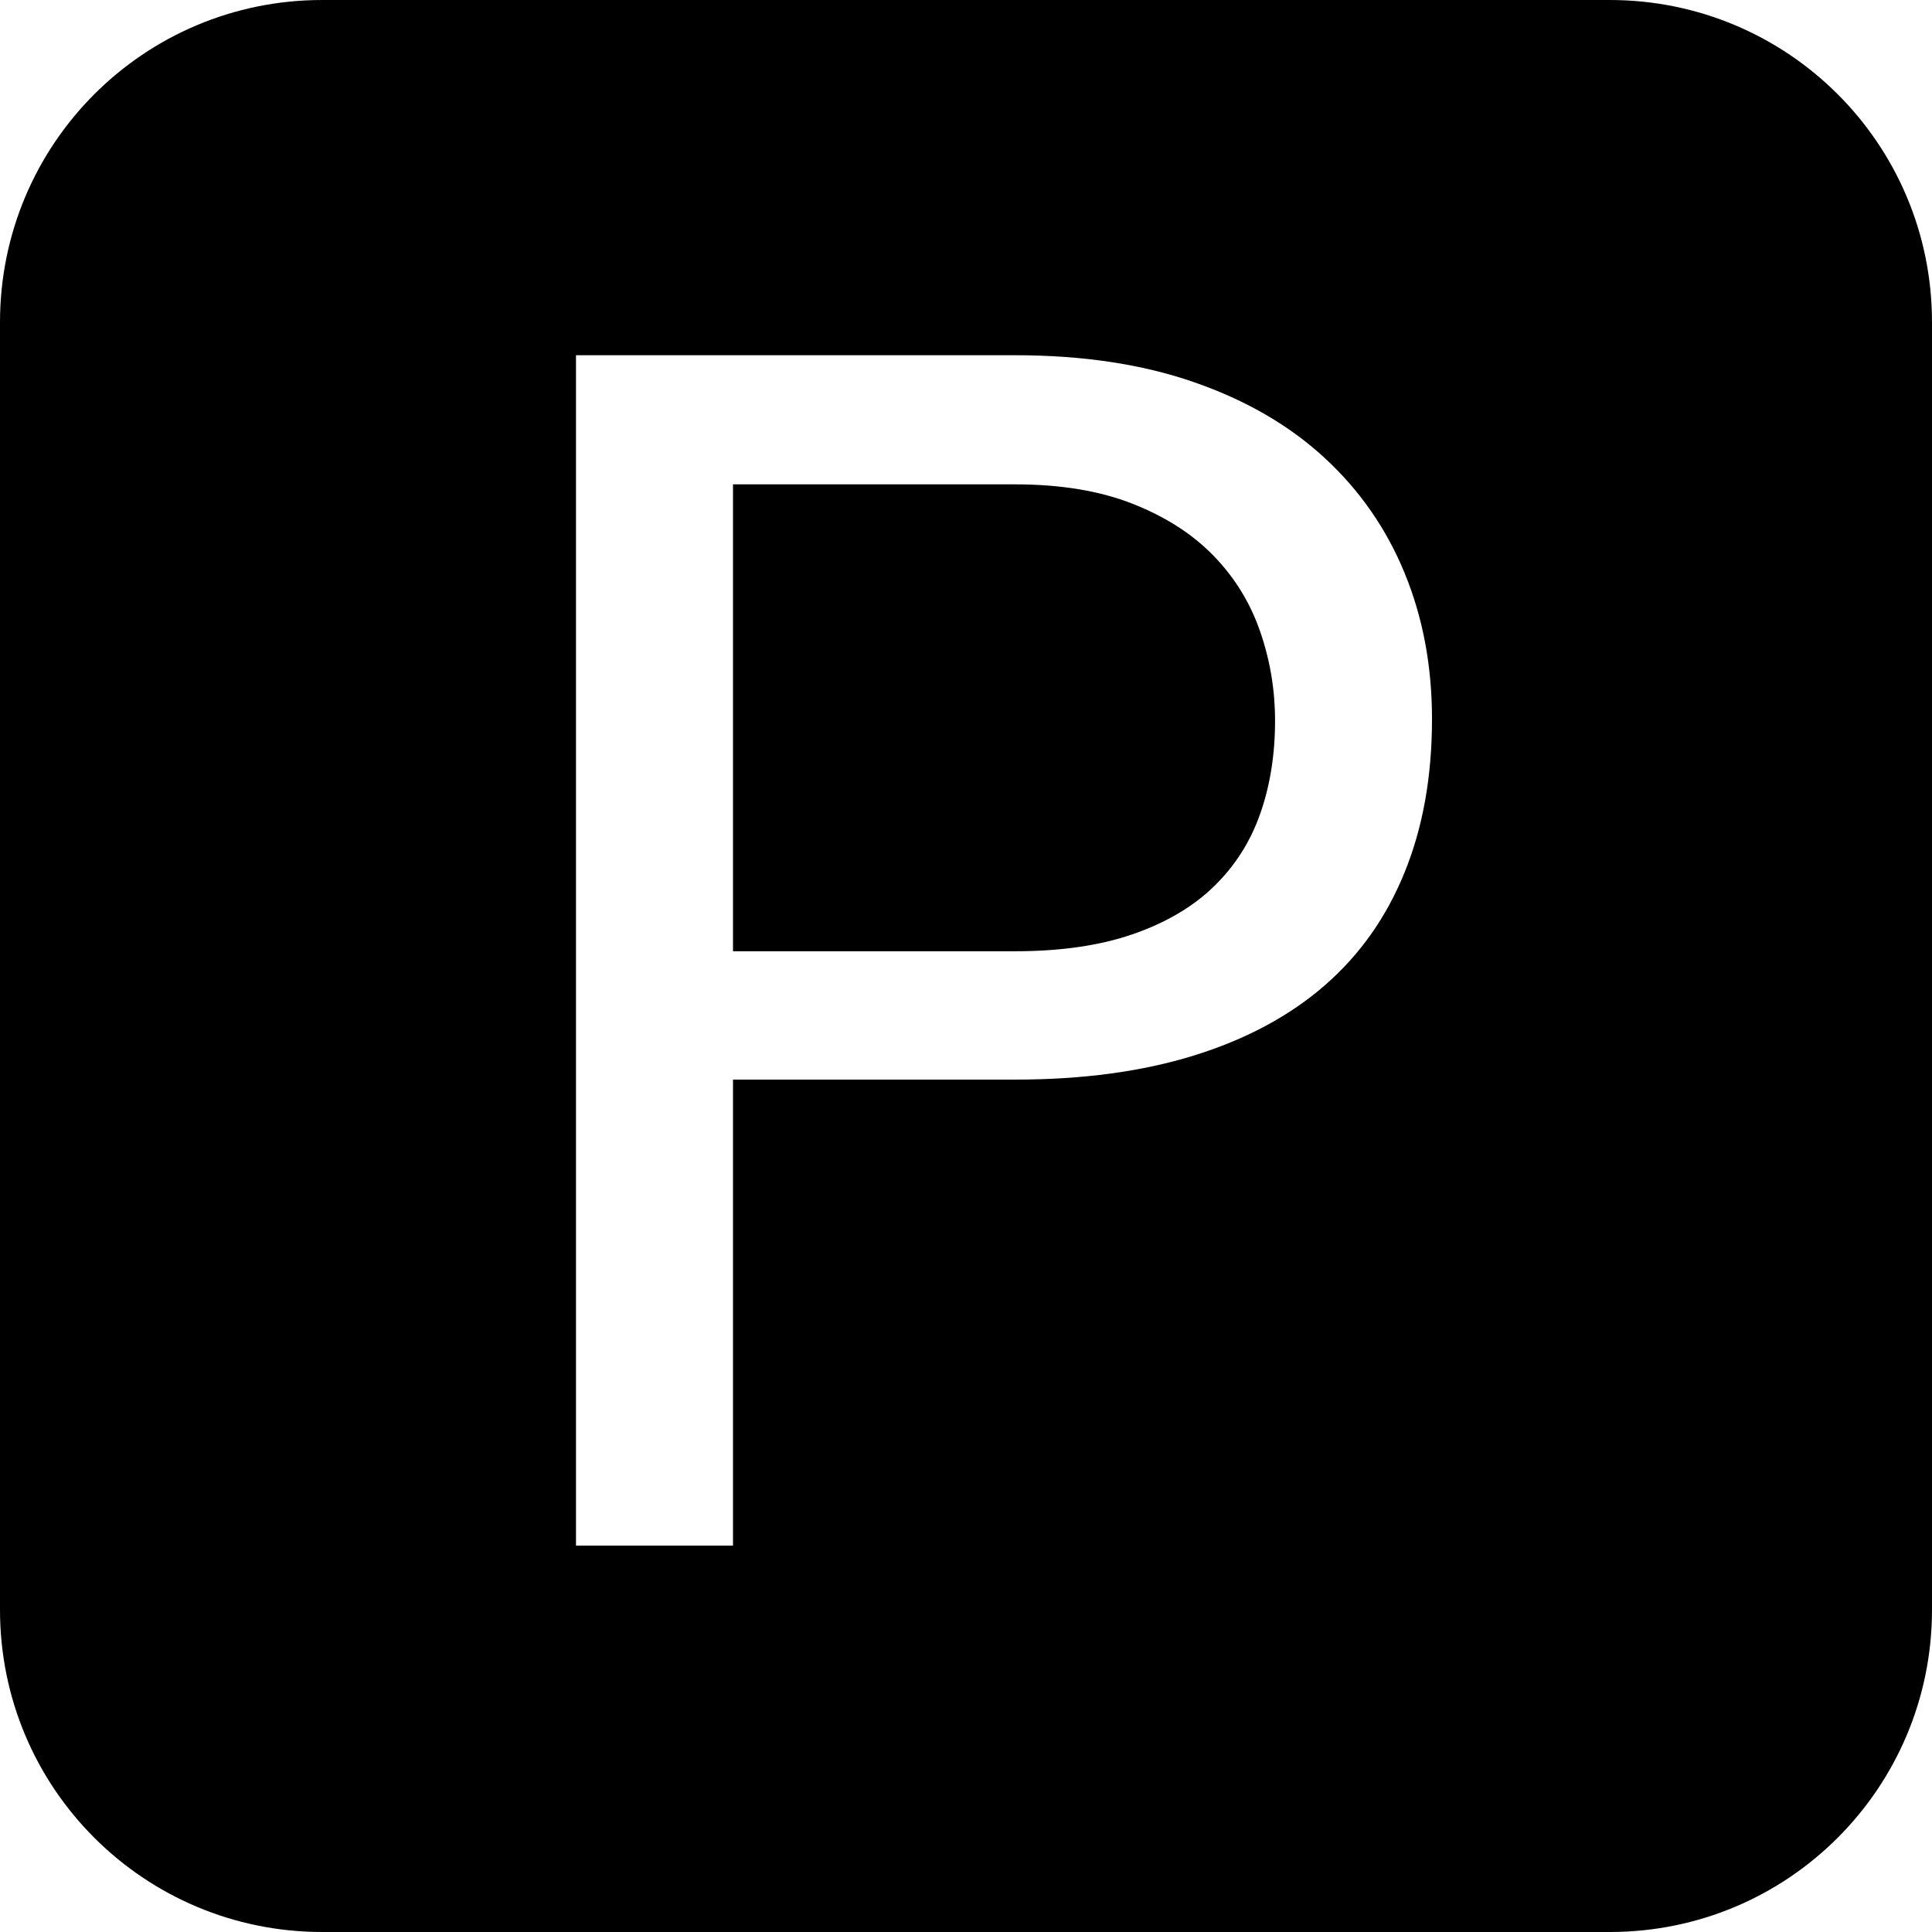 <?xml version="1.0" encoding="UTF-8" standalone="no"?>
<svg width="30px" height="30px" viewBox="0 0 30 30" version="1.1" xmlns="http://www.w3.org/2000/svg" xmlns:xlink="http://www.w3.org/1999/xlink">
    <!-- Generator: Sketch 39.1 (31720) - http://www.bohemiancoding.com/sketch -->
    <title>P</title>
    <desc>Created with Sketch.</desc>
    <defs></defs>
    <g id="Page-1" stroke="none" stroke-width="1" fill="none" fill-rule="evenodd">
        <g id="P" fill="#000000">
            <path d="M0,5.004 C0,2.241 2.23,0 5.004,0 L24.996,0 C27.759,0 30,2.23 30,5.004 L30,24.996 C30,27.759 27.77,30 24.996,30 L5.004,30 C2.241,30 0,27.77 0,24.996 L0,5.004 Z M11.382,16.764 L11.382,24 L8.944,24 L8.944,5.516 L15.762,5.516 C16.811,5.516 17.738,5.655 18.542,5.935 C19.346,6.214 20.021,6.605 20.567,7.109 C21.113,7.612 21.528,8.209 21.811,8.899 C22.095,9.589 22.236,10.344 22.236,11.165 C22.236,12.054 22.095,12.847 21.811,13.545 C21.528,14.244 21.113,14.83 20.567,15.304 C20.021,15.778 19.346,16.139 18.542,16.389 C17.738,16.639 16.811,16.764 15.762,16.764 L11.382,16.764 Z M11.382,14.771 L15.762,14.771 C16.473,14.771 17.084,14.682 17.596,14.504 C18.108,14.326 18.527,14.079 18.853,13.761 C19.179,13.444 19.418,13.067 19.57,12.631 C19.723,12.195 19.799,11.715 19.799,11.19 C19.799,10.716 19.723,10.257 19.57,9.813 C19.418,9.369 19.179,8.977 18.853,8.639 C18.527,8.3 18.108,8.029 17.596,7.826 C17.084,7.623 16.473,7.521 15.762,7.521 L11.382,7.521 L11.382,14.771 Z" id="Combined-Shape"></path>
        </g>
    </g>
</svg>